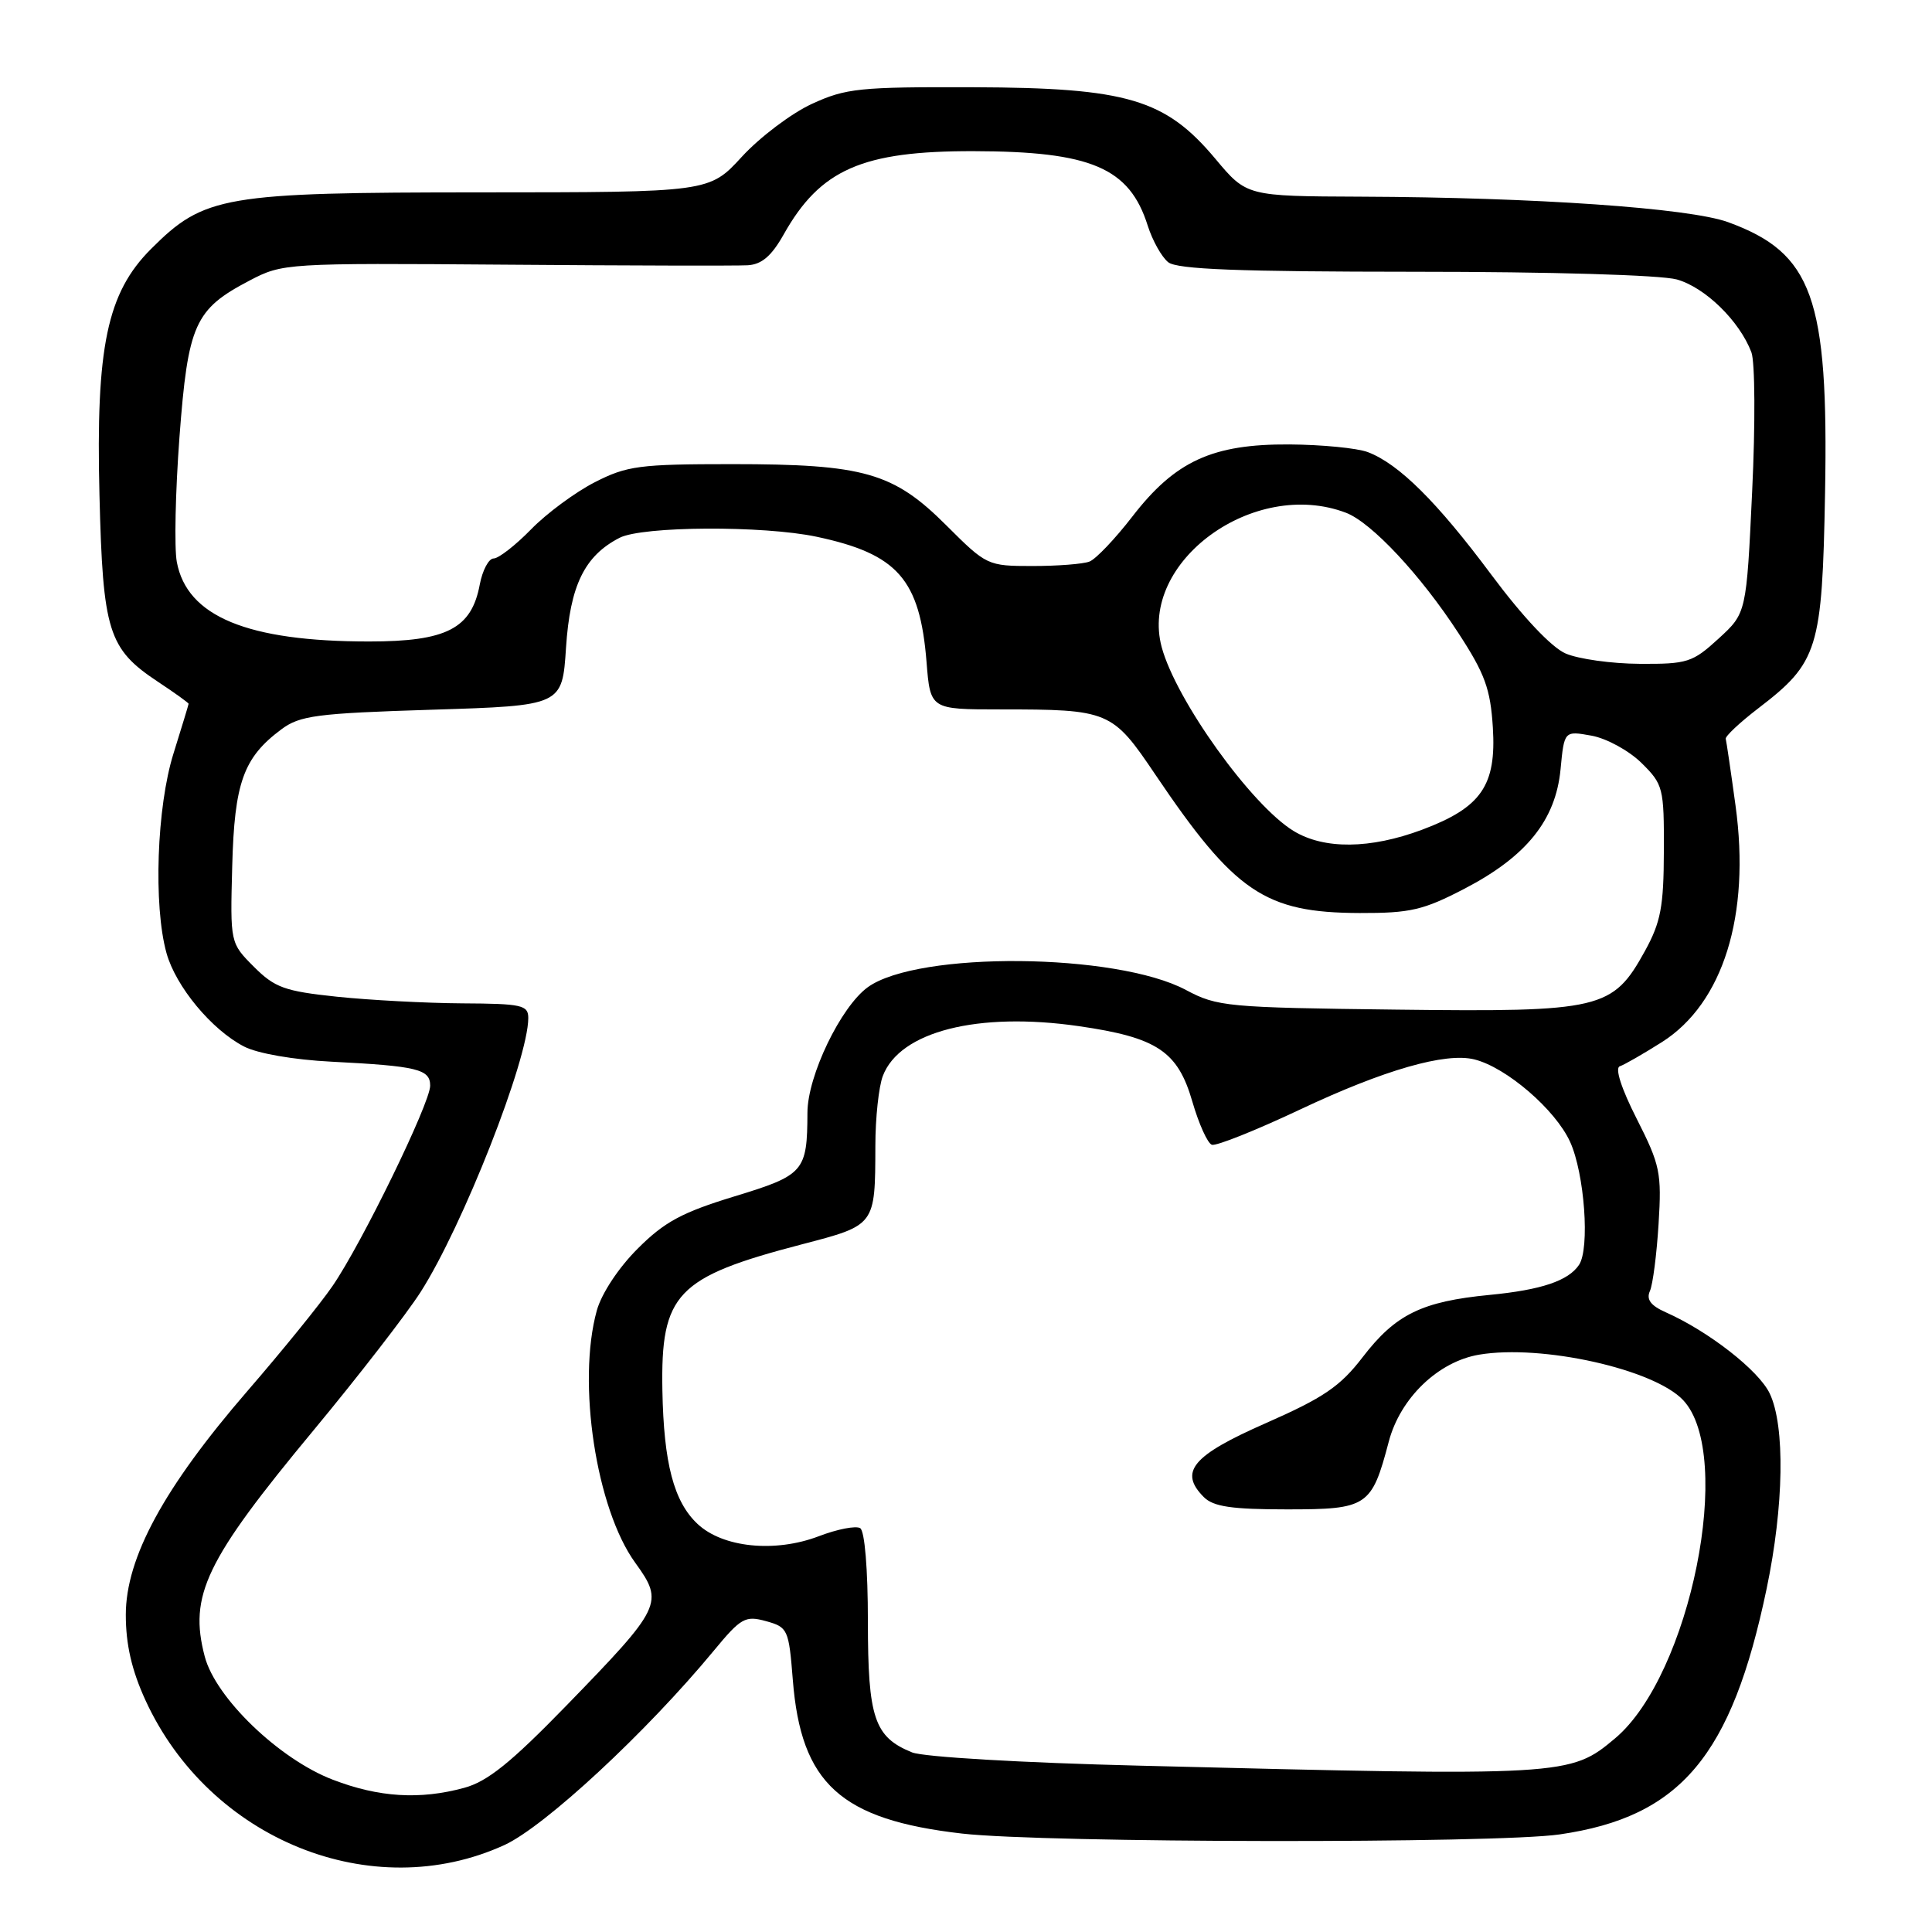 <?xml version="1.0" encoding="UTF-8" standalone="no"?>
<!DOCTYPE svg PUBLIC "-//W3C//DTD SVG 1.1//EN" "http://www.w3.org/Graphics/SVG/1.1/DTD/svg11.dtd" >
<svg xmlns="http://www.w3.org/2000/svg" xmlns:xlink="http://www.w3.org/1999/xlink" version="1.1" viewBox="0 0 256 256">
 <g >
 <path fill="currentColor"
d=" M 66.83 244.48 C 72.18 242.03 85.67 229.51 94.57 218.74 C 98.18 214.37 98.74 214.05 101.50 214.81 C 104.39 215.61 104.52 215.89 105.05 222.57 C 106.13 236.35 111.38 241.12 127.50 242.96 C 138.52 244.21 198.16 244.30 206.66 243.07 C 222.68 240.75 229.45 232.71 234.09 210.50 C 236.38 199.54 236.55 188.96 234.50 184.65 C 233.05 181.59 226.39 176.40 220.71 173.88 C 218.73 173.00 218.12 172.19 218.62 171.07 C 219.01 170.21 219.52 166.20 219.77 162.18 C 220.19 155.40 219.98 154.37 216.88 148.26 C 214.83 144.23 213.96 141.51 214.63 141.29 C 215.23 141.09 217.75 139.64 220.22 138.08 C 228.33 132.93 231.96 121.28 229.97 106.77 C 229.35 102.23 228.76 98.24 228.67 97.90 C 228.58 97.57 230.50 95.76 232.95 93.88 C 240.93 87.77 241.45 86.08 241.83 65.28 C 242.30 39.42 240.18 33.53 228.99 29.44 C 223.85 27.57 203.45 26.15 180.34 26.06 C 165.19 26.00 165.19 26.00 161.05 21.05 C 154.41 13.13 149.37 11.63 129.00 11.56 C 113.88 11.51 112.09 11.69 107.57 13.77 C 104.86 15.02 100.69 18.17 98.31 20.76 C 93.98 25.48 93.98 25.48 63.74 25.49 C 29.58 25.50 27.07 25.93 20.01 32.99 C 14.19 38.81 12.69 45.95 13.18 65.60 C 13.63 83.70 14.34 85.97 20.93 90.34 C 23.17 91.82 24.99 93.13 24.99 93.26 C 24.98 93.39 24.08 96.35 22.99 99.84 C 20.77 106.90 20.31 119.99 22.06 126.28 C 23.29 130.72 28.05 136.46 32.34 138.67 C 34.11 139.59 38.92 140.43 43.94 140.68 C 55.31 141.26 57.00 141.67 57.00 143.86 C 57.00 146.17 47.92 164.81 44.05 170.42 C 42.45 172.76 37.38 179.01 32.79 184.31 C 21.73 197.10 16.67 206.41 16.67 213.97 C 16.67 217.90 17.45 221.30 19.26 225.26 C 27.74 243.78 49.32 252.49 66.83 244.48 Z  M 44.10 235.82 C 37.00 233.10 28.57 224.99 27.13 219.50 C 25.00 211.40 27.22 206.79 41.58 189.48 C 47.50 182.34 53.86 174.12 55.72 171.22 C 61.32 162.47 70.00 140.39 70.00 134.89 C 70.00 133.18 69.15 132.99 61.25 132.95 C 56.44 132.92 48.96 132.52 44.64 132.07 C 37.71 131.34 36.41 130.87 33.64 128.10 C 30.50 124.95 30.50 124.95 30.77 114.79 C 31.06 103.71 32.25 100.39 37.27 96.65 C 39.73 94.81 41.92 94.52 57.27 94.04 C 74.50 93.50 74.50 93.50 75.00 85.82 C 75.54 77.57 77.45 73.65 82.10 71.26 C 85.13 69.71 101.10 69.62 108.20 71.12 C 118.94 73.40 121.89 76.75 122.77 87.70 C 123.27 94.00 123.27 94.00 132.51 94.00 C 146.98 94.00 147.38 94.17 153.09 102.64 C 163.62 118.24 167.61 120.94 180.16 120.98 C 186.88 121.00 188.59 120.60 194.07 117.75 C 202.27 113.48 206.13 108.67 206.78 101.95 C 207.27 96.83 207.27 96.83 210.89 97.48 C 212.88 97.84 215.84 99.46 217.50 101.09 C 220.38 103.93 220.50 104.39 220.47 112.77 C 220.45 120.15 220.06 122.19 217.97 126.00 C 213.69 133.76 212.20 134.11 185.00 133.78 C 162.61 133.51 161.29 133.39 157.15 131.18 C 147.92 126.25 121.65 126.02 115.00 130.80 C 111.42 133.38 107.00 142.54 106.99 147.43 C 106.96 155.25 106.56 155.71 97.31 158.53 C 90.37 160.65 88.04 161.90 84.49 165.46 C 81.96 167.98 79.70 171.41 79.08 173.65 C 76.44 183.17 78.99 199.92 84.17 207.07 C 88.01 212.38 87.75 212.93 75.02 226.03 C 67.69 233.57 64.58 236.07 61.50 236.90 C 55.62 238.50 50.19 238.16 44.10 235.82 Z  M 151.00 233.96 C 135.41 233.58 122.35 232.81 120.85 232.20 C 115.85 230.17 115.00 227.65 115.00 214.84 C 115.00 207.92 114.58 202.86 113.98 202.49 C 113.41 202.14 110.94 202.62 108.49 203.56 C 102.69 205.77 95.77 205.07 92.43 201.93 C 89.28 198.98 87.95 193.89 87.77 184.23 C 87.54 171.41 89.62 169.23 106.18 164.90 C 116.04 162.33 115.96 162.43 115.99 151.82 C 115.99 148.14 116.44 143.98 116.98 142.57 C 119.22 136.67 129.57 134.04 142.95 135.97 C 153.32 137.47 156.06 139.29 157.99 145.96 C 158.85 148.92 160.01 151.50 160.58 151.69 C 161.15 151.88 166.41 149.78 172.26 147.02 C 183.40 141.76 191.56 139.42 195.37 140.38 C 199.62 141.44 206.12 147.05 208.05 151.31 C 209.96 155.51 210.68 165.43 209.23 167.60 C 207.82 169.71 204.24 170.92 197.40 171.58 C 188.40 172.45 184.92 174.15 180.56 179.83 C 177.58 183.71 175.41 185.19 167.74 188.57 C 157.98 192.86 156.17 195.02 159.52 198.38 C 160.79 199.64 163.20 200.00 170.55 200.00 C 181.20 200.00 181.75 199.64 184.02 191.02 C 185.54 185.25 190.56 180.42 195.99 179.50 C 204.29 178.10 219.17 181.42 223.03 185.53 C 229.85 192.79 223.99 221.94 214.02 230.33 C 208.05 235.35 207.57 235.38 151.00 233.96 Z  M 171.41 110.11 C 165.80 106.69 155.83 92.78 153.93 85.75 C 150.89 74.45 166.15 63.31 178.34 67.94 C 181.72 69.22 188.25 76.20 193.25 83.89 C 196.75 89.26 197.49 91.27 197.81 96.39 C 198.29 104.09 196.28 107.00 188.44 109.94 C 181.56 112.51 175.45 112.57 171.41 110.11 Z  M 207.45 86.59 C 205.58 85.78 201.78 81.75 197.63 76.18 C 190.43 66.51 185.36 61.47 181.25 59.91 C 179.86 59.38 175.18 58.92 170.84 58.89 C 160.64 58.83 155.72 61.09 150.03 68.46 C 147.75 71.41 145.20 74.09 144.36 74.41 C 143.52 74.74 140.12 75.00 136.81 75.00 C 130.86 75.00 130.72 74.93 125.42 69.64 C 118.39 62.61 114.51 61.50 97.00 61.50 C 84.72 61.50 83.07 61.72 78.81 63.90 C 76.23 65.22 72.42 68.03 70.36 70.15 C 68.29 72.27 66.06 74.00 65.41 74.00 C 64.76 74.00 63.93 75.56 63.57 77.46 C 62.48 83.30 59.18 85.00 48.91 85.00 C 32.79 85.00 24.78 81.69 23.43 74.47 C 23.08 72.60 23.24 65.15 23.78 57.92 C 24.91 42.95 25.80 40.98 33.06 37.18 C 37.45 34.88 37.86 34.85 67.00 35.07 C 83.22 35.20 97.65 35.23 99.07 35.15 C 100.93 35.04 102.23 33.93 103.84 31.07 C 108.69 22.44 114.25 20.00 129.00 20.03 C 144.59 20.06 149.66 22.23 152.08 29.90 C 152.71 31.88 153.93 34.06 154.80 34.75 C 155.99 35.69 164.11 36.00 187.44 36.01 C 205.54 36.01 220.04 36.44 222.19 37.03 C 225.93 38.08 230.49 42.52 232.07 46.68 C 232.55 47.95 232.60 56.20 232.17 65.10 C 231.41 81.24 231.41 81.24 227.72 84.62 C 224.27 87.78 223.58 88.00 217.26 87.96 C 213.54 87.94 209.13 87.32 207.45 86.59 Z "/>
</g>
</svg>
